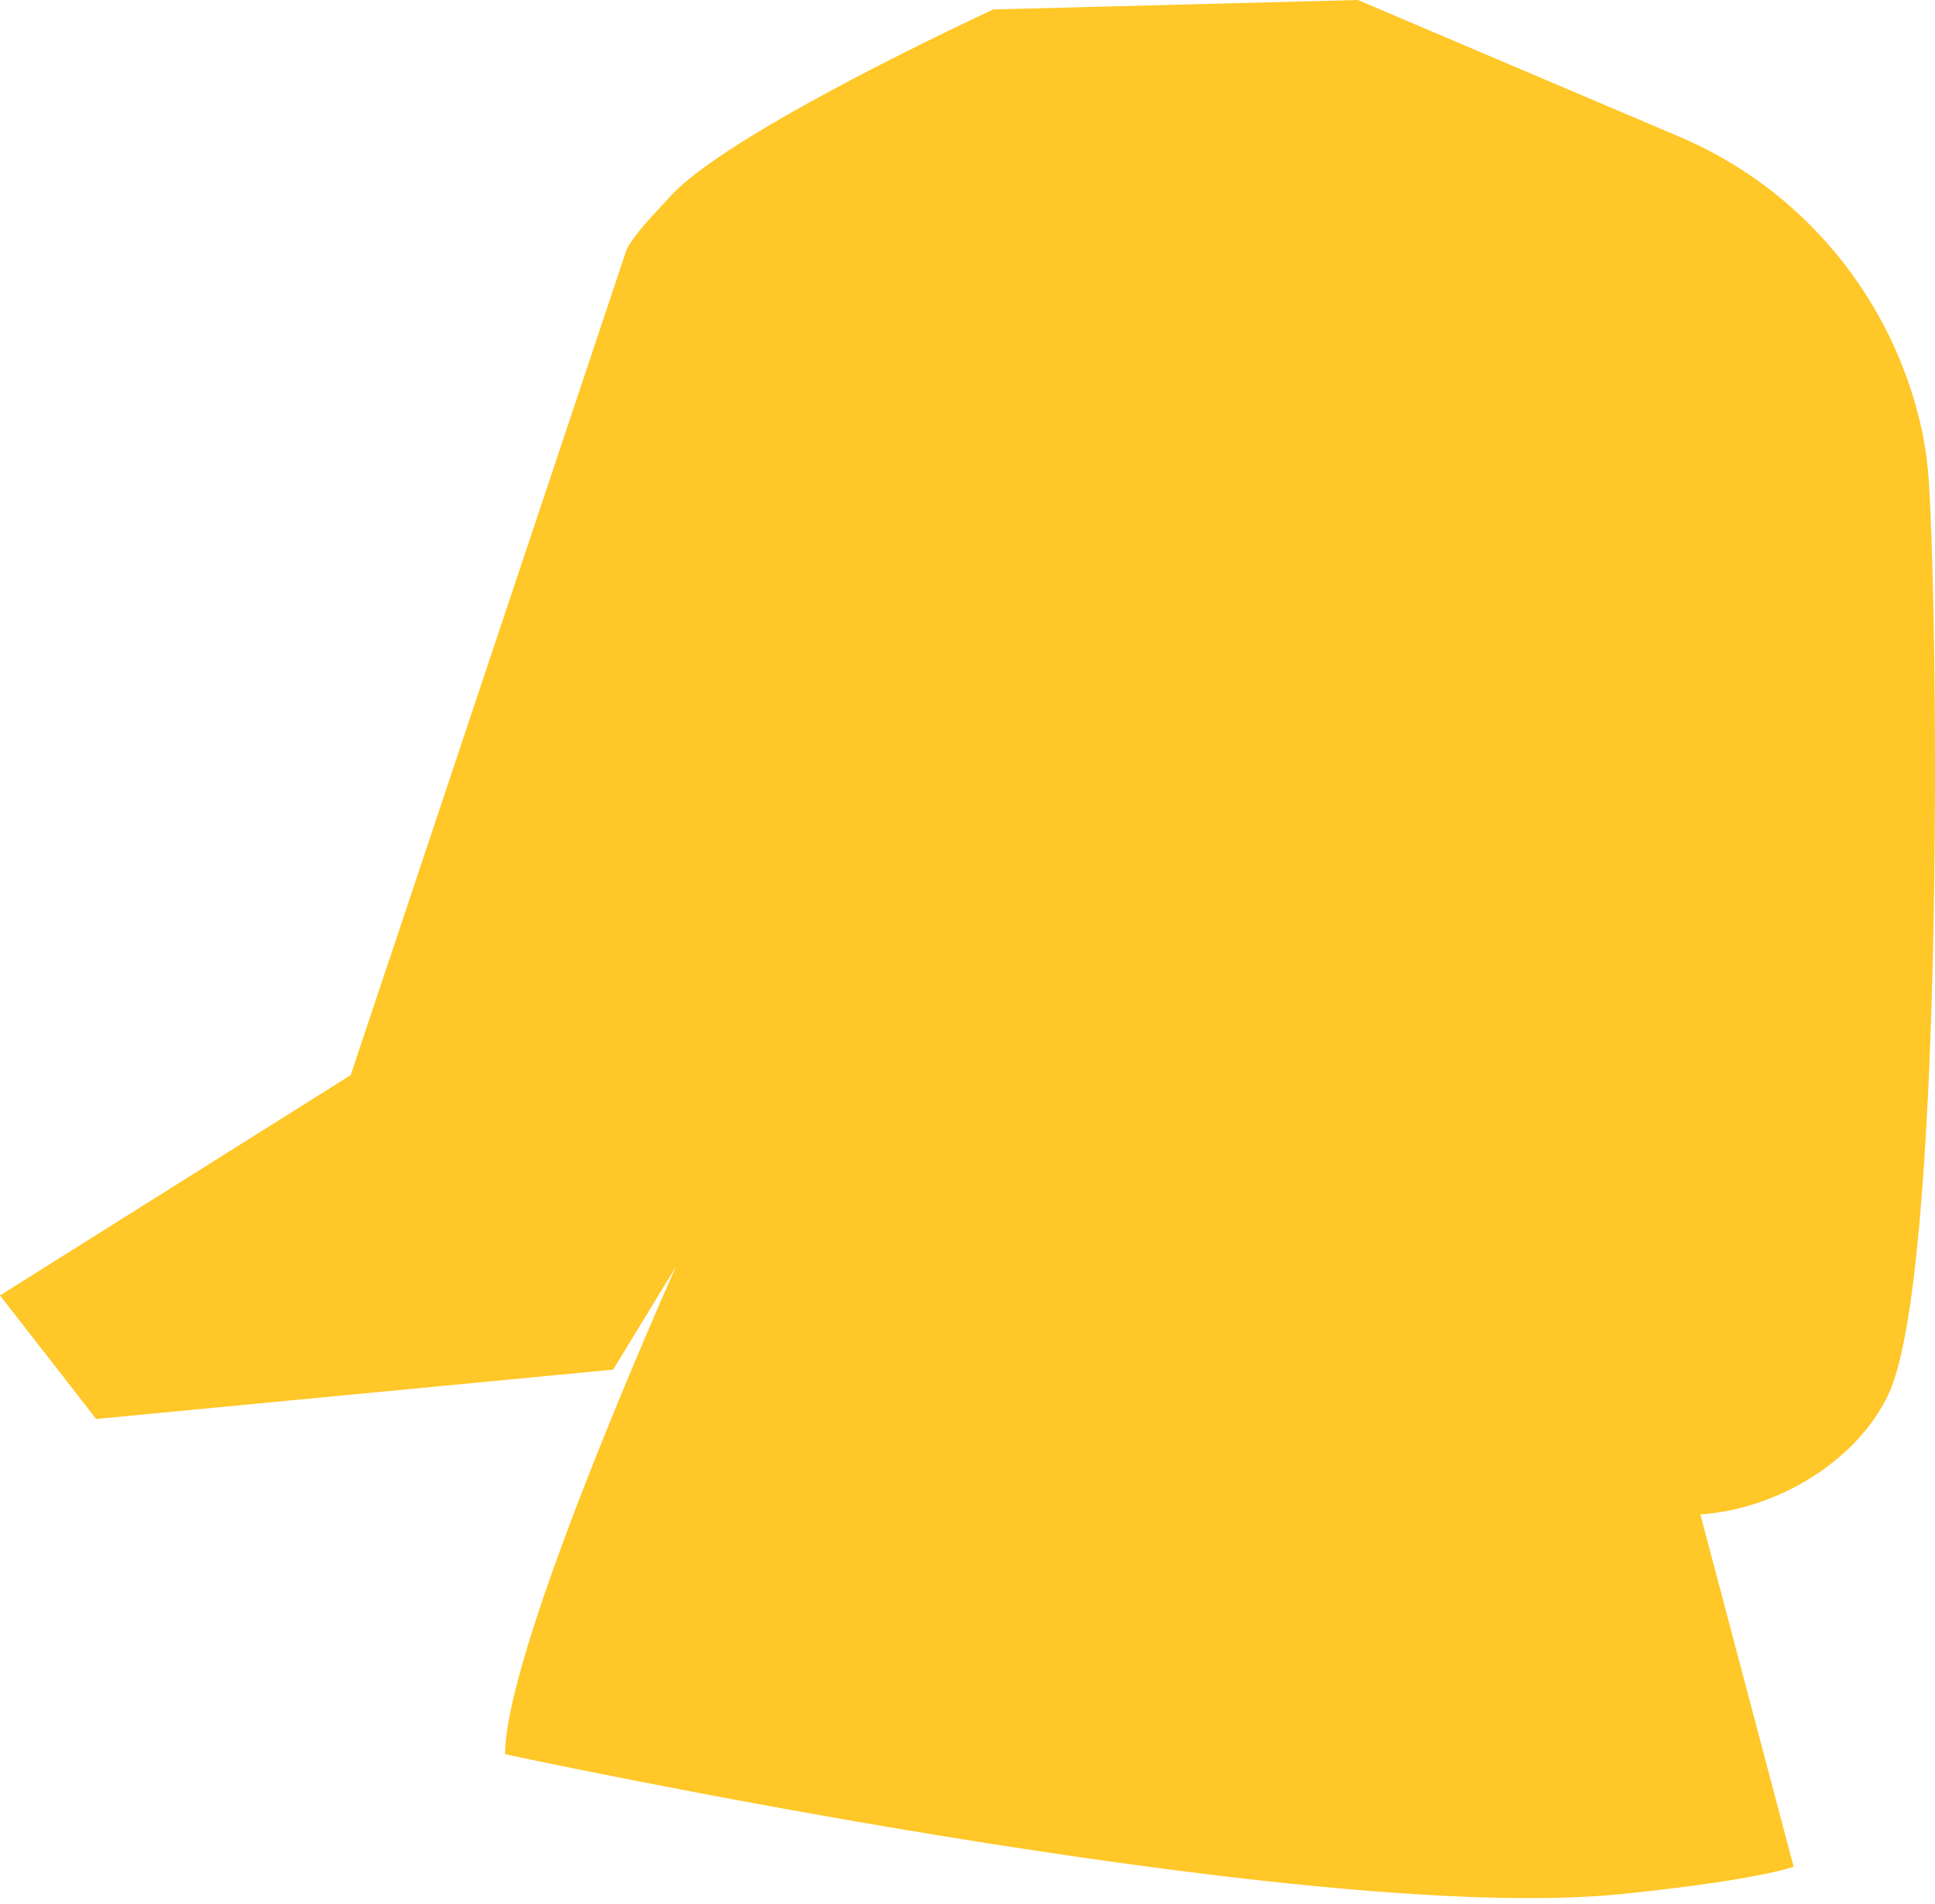 <svg width="63" height="62" viewBox="0 0 63 62" fill="none" xmlns="http://www.w3.org/2000/svg">
<path d="M62.8 15.682C62.765 15.146 62.695 14.613 62.59 14.087C62.136 11.942 61.171 9.941 59.778 8.256C58.386 6.571 56.606 5.253 54.595 4.417L44.209 0L32.34 0.308C32.34 0.308 23.52 4.369 21.743 6.484C21.61 6.64 20.427 7.819 20.35 8.279L11.418 35.005L0 42.178L3.131 46.2L19.963 44.593L22.001 41.251C20.888 43.769 16.445 53.985 16.445 57.115C16.445 57.115 42.425 62.719 52.767 61.67C57.317 61.206 58.397 60.777 58.397 60.777L55.361 49.308C57.876 49.135 60.448 47.575 61.48 45.407C63.273 41.649 63.123 20.727 62.8 15.682Z" fill="#FFC727"/>
</svg>
